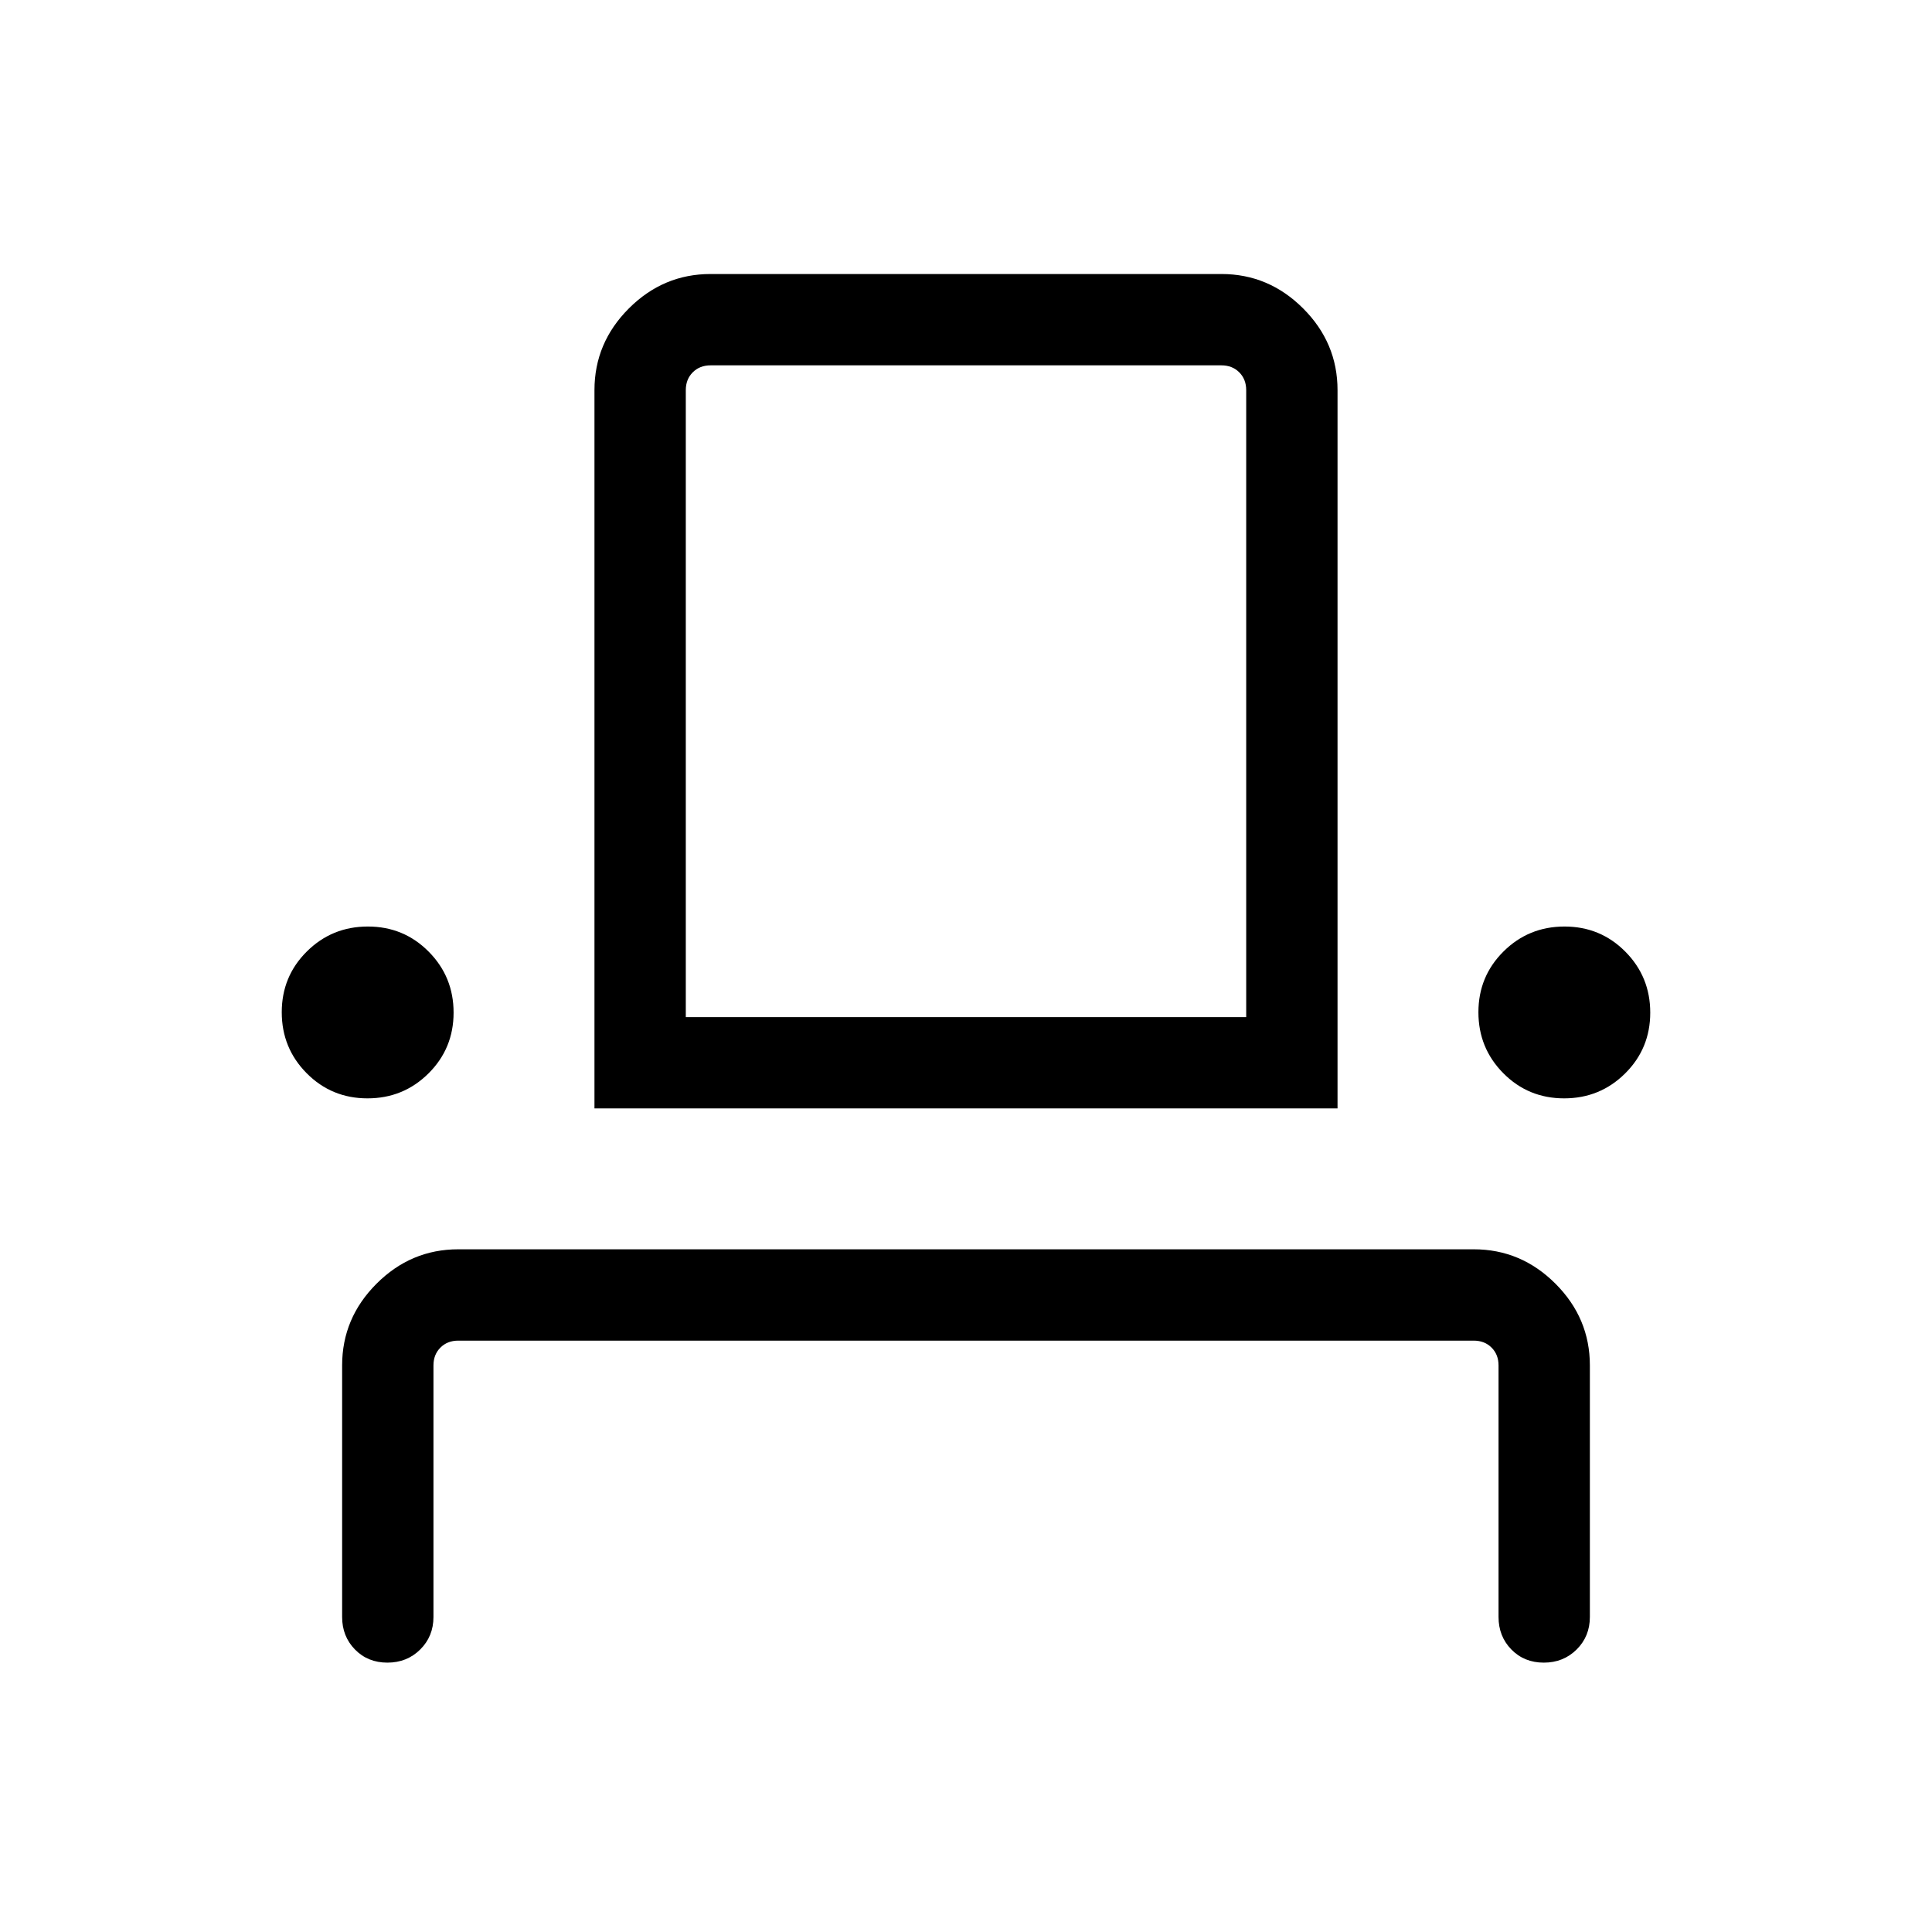 <svg xmlns="http://www.w3.org/2000/svg" width="48" height="48" viewBox="0 -960 960 960"><path d="M192.497-133.847q-9.727 0-16.112-6.524-6.384-6.524-6.384-16.168v-125q0-23.499 17.096-40.596 17.096-17.096 40.596-17.096h504.614q23.5 0 40.596 17.096 17.096 17.097 17.096 40.596v125q0 9.644-6.58 16.168-6.58 6.524-16.307 6.524-9.727 0-16.112-6.524-6.384-6.524-6.384-16.168v-125q0-5.385-3.462-8.846-3.462-3.462-8.847-3.462H227.693q-5.385 0-8.847 3.462-3.462 3.461-3.462 8.846v125q0 9.644-6.58 16.168-6.58 6.524-16.307 6.524Zm-9.899-280.384q-17.828 0-30.212-12.48-12.385-12.479-12.385-30.307t12.48-30.212q12.479-12.385 30.307-12.385t30.213 12.48q12.384 12.479 12.384 30.307t-12.479 30.212q-12.48 12.385-30.308 12.385Zm112.788 5v-356.922q0-23.5 17.096-40.596 17.096-17.096 40.596-17.096h253.844q23.5 0 40.596 17.096 17.096 17.096 17.096 40.596v356.922H295.386Zm481.826-5q-17.828 0-30.213-12.48-12.384-12.479-12.384-30.307t12.479-30.212q12.48-12.385 30.308-12.385t30.212 12.48q12.385 12.479 12.385 30.307t-12.48 30.212q-12.479 12.385-30.307 12.385Zm-436.443-40.384h278.462v-311.538q0-5.385-3.462-8.847-3.462-3.461-8.847-3.461H353.078q-5.385 0-8.847 3.461-3.462 3.462-3.462 8.847v311.538Zm0 0h278.462-278.462Z"/></svg>